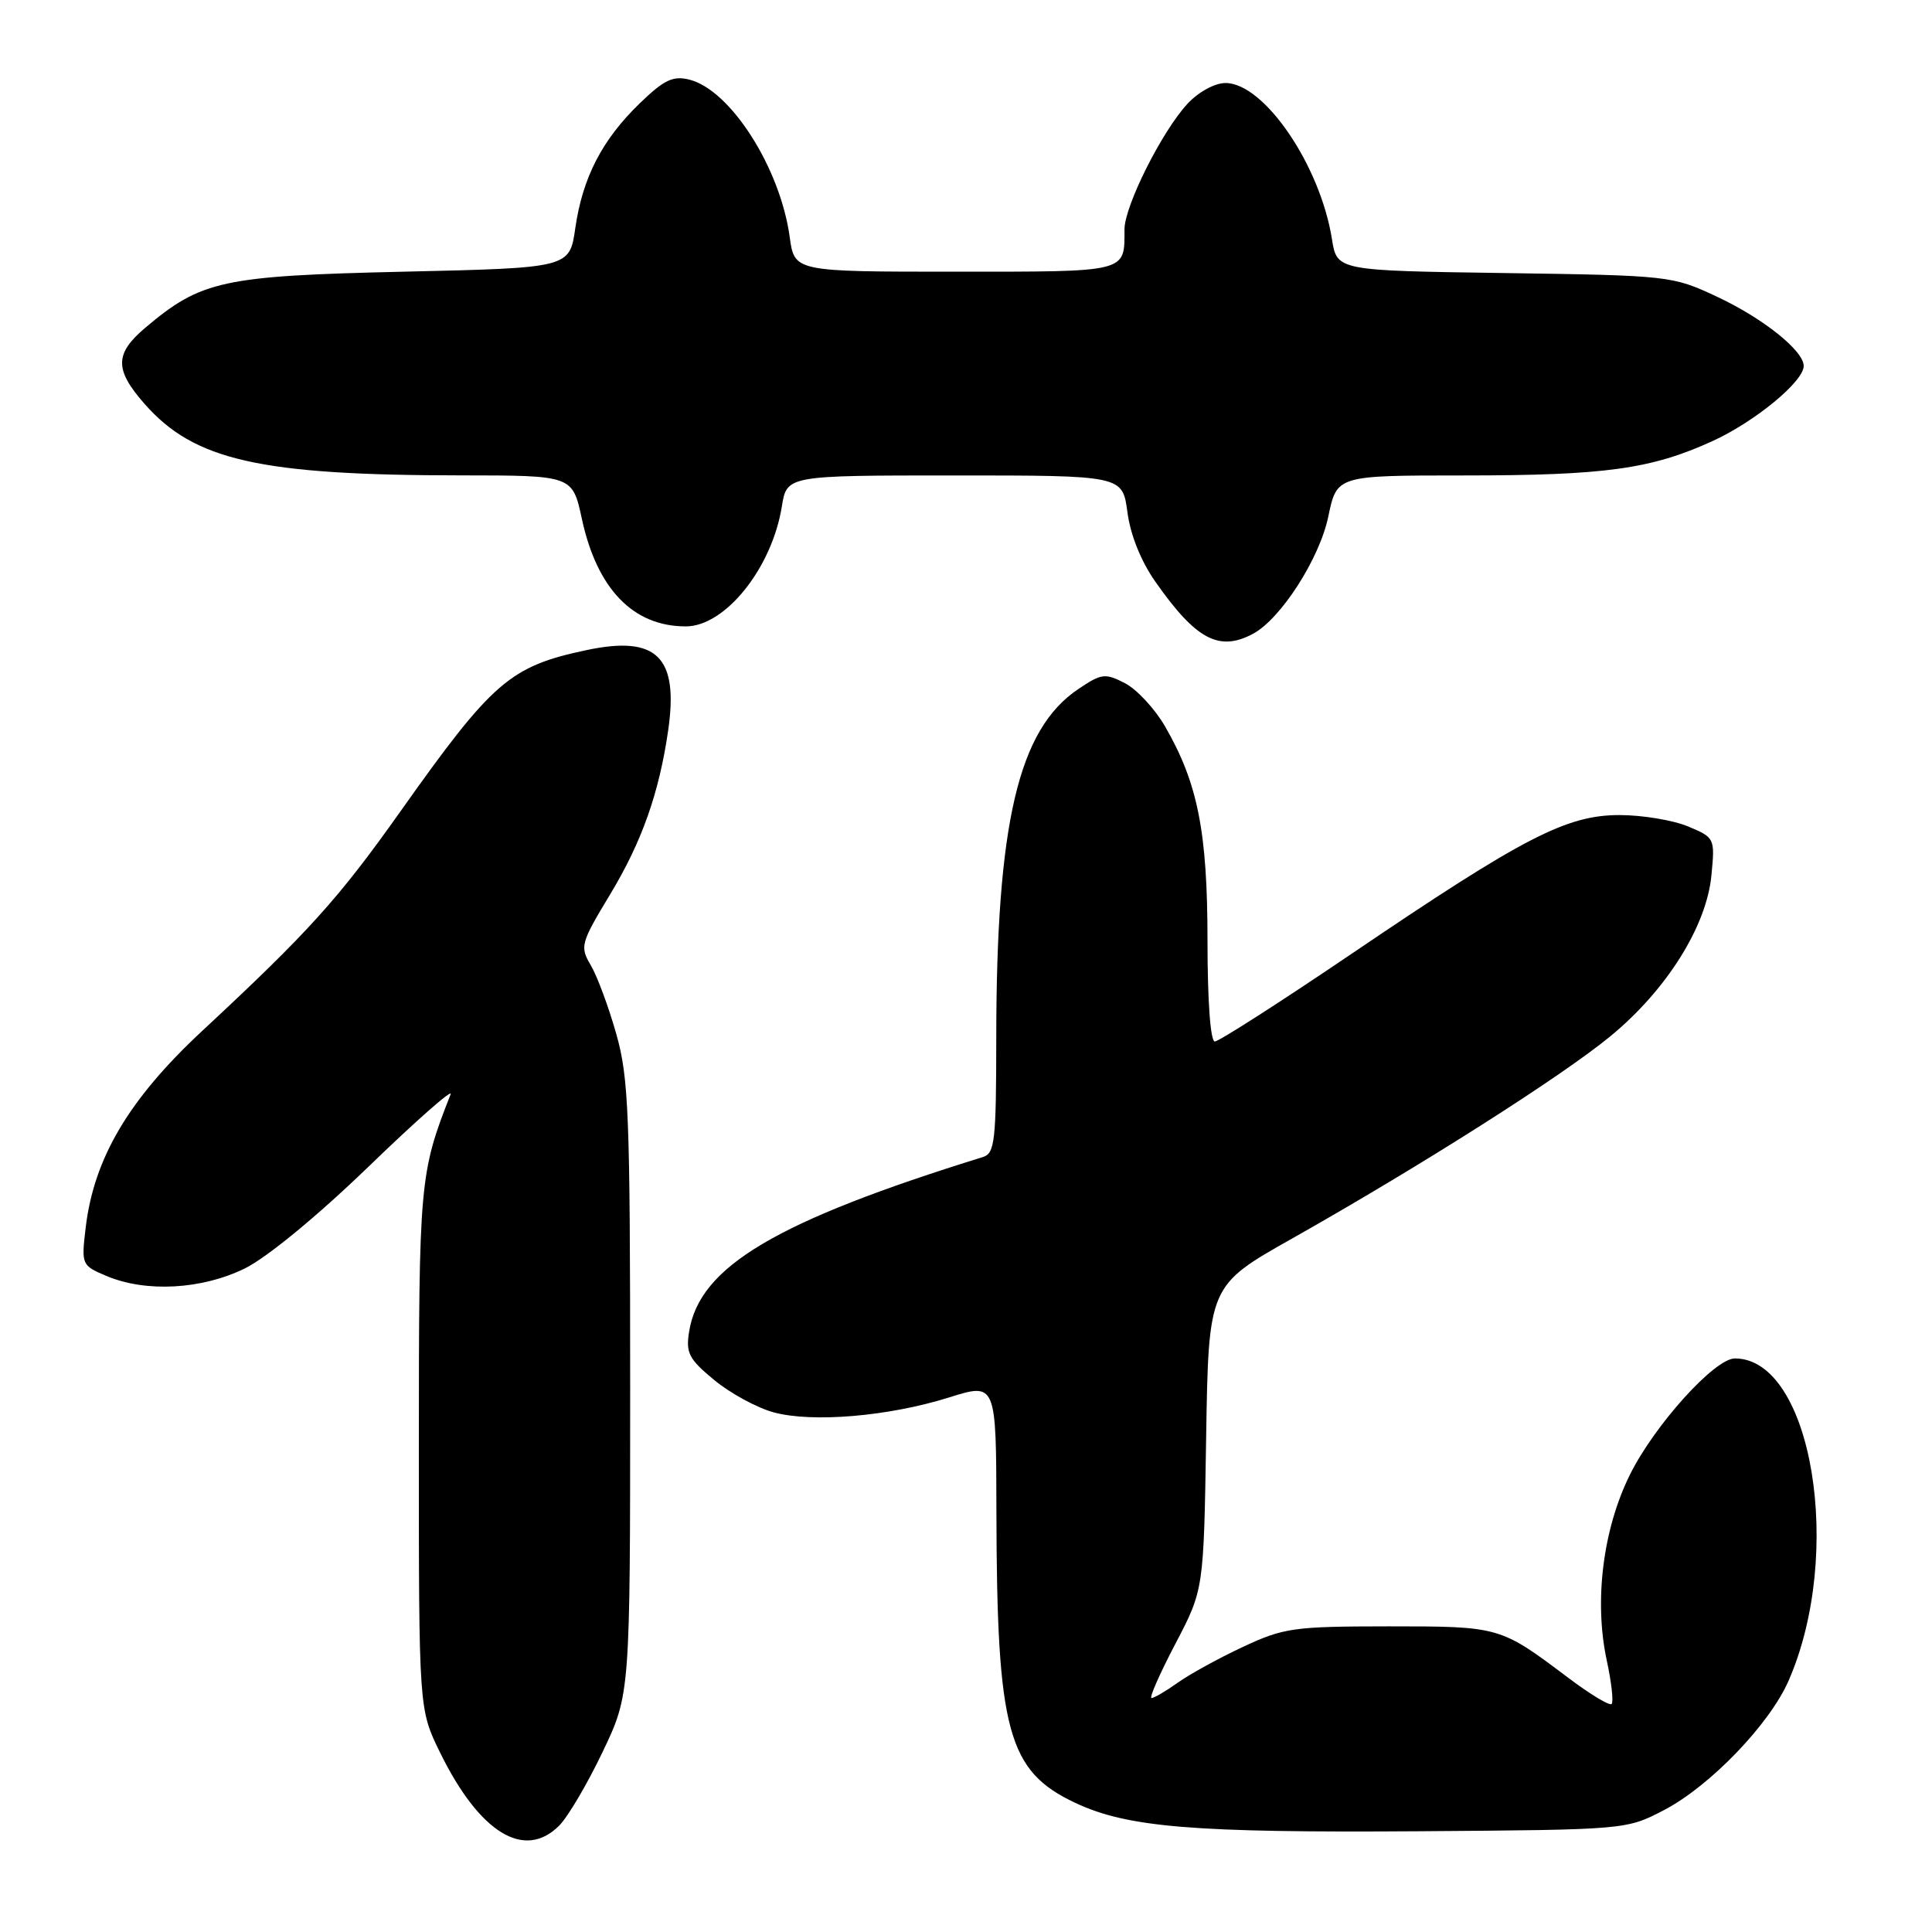 <?xml version="1.0" encoding="UTF-8" standalone="no"?>
<!DOCTYPE svg PUBLIC "-//W3C//DTD SVG 1.1//EN" "http://www.w3.org/Graphics/SVG/1.1/DTD/svg11.dtd" >
<svg xmlns="http://www.w3.org/2000/svg" xmlns:xlink="http://www.w3.org/1999/xlink" version="1.1" viewBox="0 0 256 256">
 <g >
 <path fill="currentColor"
d=" M 74.09 241.91 C 75.25 240.75 77.83 236.37 79.84 232.16 C 83.50 224.50 83.50 224.50 83.50 184.00 C 83.50 147.68 83.31 142.83 81.66 137.00 C 80.65 133.43 79.13 129.33 78.28 127.90 C 76.82 125.42 76.93 125.00 80.84 118.52 C 85.05 111.55 87.34 105.07 88.54 96.76 C 89.94 87.03 87.03 84.17 77.73 86.14 C 67.57 88.29 65.28 90.27 53.07 107.50 C 44.84 119.12 40.88 123.50 26.74 136.65 C 17.06 145.67 12.44 153.47 11.35 162.69 C 10.77 167.59 10.81 167.68 14.13 169.08 C 19.35 171.28 26.75 170.87 32.45 168.07 C 35.37 166.63 42.08 161.11 48.85 154.57 C 55.15 148.48 60.03 144.18 59.71 145.00 C 55.60 155.44 55.50 156.56 55.50 192.00 C 55.50 226.50 55.50 226.50 58.32 232.24 C 63.54 242.87 69.48 246.52 74.09 241.91 Z  M 220.52 239.83 C 226.60 236.65 234.47 228.47 236.99 222.72 C 244.39 205.82 240.09 180.00 229.88 180.00 C 227.19 180.00 219.19 188.88 215.95 195.45 C 212.39 202.67 211.22 212.12 212.89 219.95 C 213.53 222.89 213.82 225.51 213.55 225.79 C 213.28 226.06 210.68 224.49 207.78 222.30 C 198.76 215.51 198.74 215.50 184.00 215.50 C 171.41 215.51 170.11 215.69 164.70 218.22 C 161.51 219.71 157.62 221.85 156.05 222.97 C 154.48 224.09 152.92 225.00 152.58 225.00 C 152.25 225.00 153.67 221.77 155.74 217.82 C 159.50 210.64 159.50 210.64 159.82 190.49 C 160.14 170.35 160.14 170.35 171.25 164.09 C 188.25 154.49 206.86 142.67 213.37 137.32 C 220.81 131.21 226.12 122.76 226.77 116.01 C 227.25 111.05 227.22 110.99 223.66 109.50 C 221.68 108.68 217.61 108.00 214.60 108.00 C 207.56 108.00 201.89 110.93 179.20 126.31 C 169.71 132.74 161.51 138.00 160.97 138.00 C 160.39 138.00 160.00 132.64 160.00 124.68 C 160.00 110.24 158.72 103.77 154.38 96.26 C 153.03 93.92 150.64 91.35 149.07 90.53 C 146.43 89.17 145.96 89.23 142.87 91.31 C 134.93 96.66 132.02 109.03 132.01 137.63 C 132.00 151.17 131.82 152.82 130.25 153.31 C 102.83 161.82 92.71 167.82 91.32 176.40 C 90.85 179.28 91.26 180.07 94.65 182.87 C 96.77 184.62 100.30 186.54 102.50 187.14 C 107.62 188.54 117.76 187.68 125.75 185.17 C 132.00 183.21 132.00 183.21 132.03 200.35 C 132.09 229.40 133.52 234.67 142.48 238.89 C 149.40 242.14 158.09 242.86 188.00 242.65 C 215.50 242.45 215.50 242.45 220.52 239.83 Z  M 166.03 83.98 C 169.72 82.01 174.86 74.00 176.01 68.43 C 177.14 63.00 177.14 63.00 193.93 63.00 C 212.69 63.00 218.79 62.16 226.93 58.44 C 232.55 55.87 239.00 50.55 239.00 48.49 C 239.00 46.47 233.60 42.16 227.50 39.31 C 221.58 36.54 221.22 36.50 199.33 36.18 C 177.15 35.86 177.15 35.86 176.49 31.68 C 174.93 21.88 167.50 11.00 162.38 11.00 C 160.97 11.00 158.80 12.18 157.35 13.75 C 153.98 17.37 149.00 27.30 149.00 30.39 C 149.00 36.15 149.58 36.00 126.53 36.00 C 105.27 36.00 105.27 36.00 104.64 31.41 C 103.39 22.25 96.80 11.92 91.34 10.55 C 89.17 10.01 88.00 10.57 84.77 13.69 C 79.78 18.52 77.20 23.52 76.23 30.22 C 75.48 35.50 75.48 35.50 53.49 36.00 C 29.50 36.55 26.67 37.16 19.25 43.43 C 15.18 46.87 15.16 48.98 19.16 53.52 C 25.73 61.01 34.46 62.98 61.18 62.99 C 75.86 63.00 75.86 63.00 77.10 68.75 C 79.11 78.05 83.90 83.00 90.87 83.00 C 96.10 83.00 102.29 75.27 103.60 67.10 C 104.26 63.00 104.26 63.00 126.50 63.00 C 148.74 63.00 148.74 63.00 149.39 67.87 C 149.79 70.91 151.20 74.40 153.12 77.12 C 158.49 84.77 161.54 86.38 166.03 83.98 Z "/>
</g>
</svg>